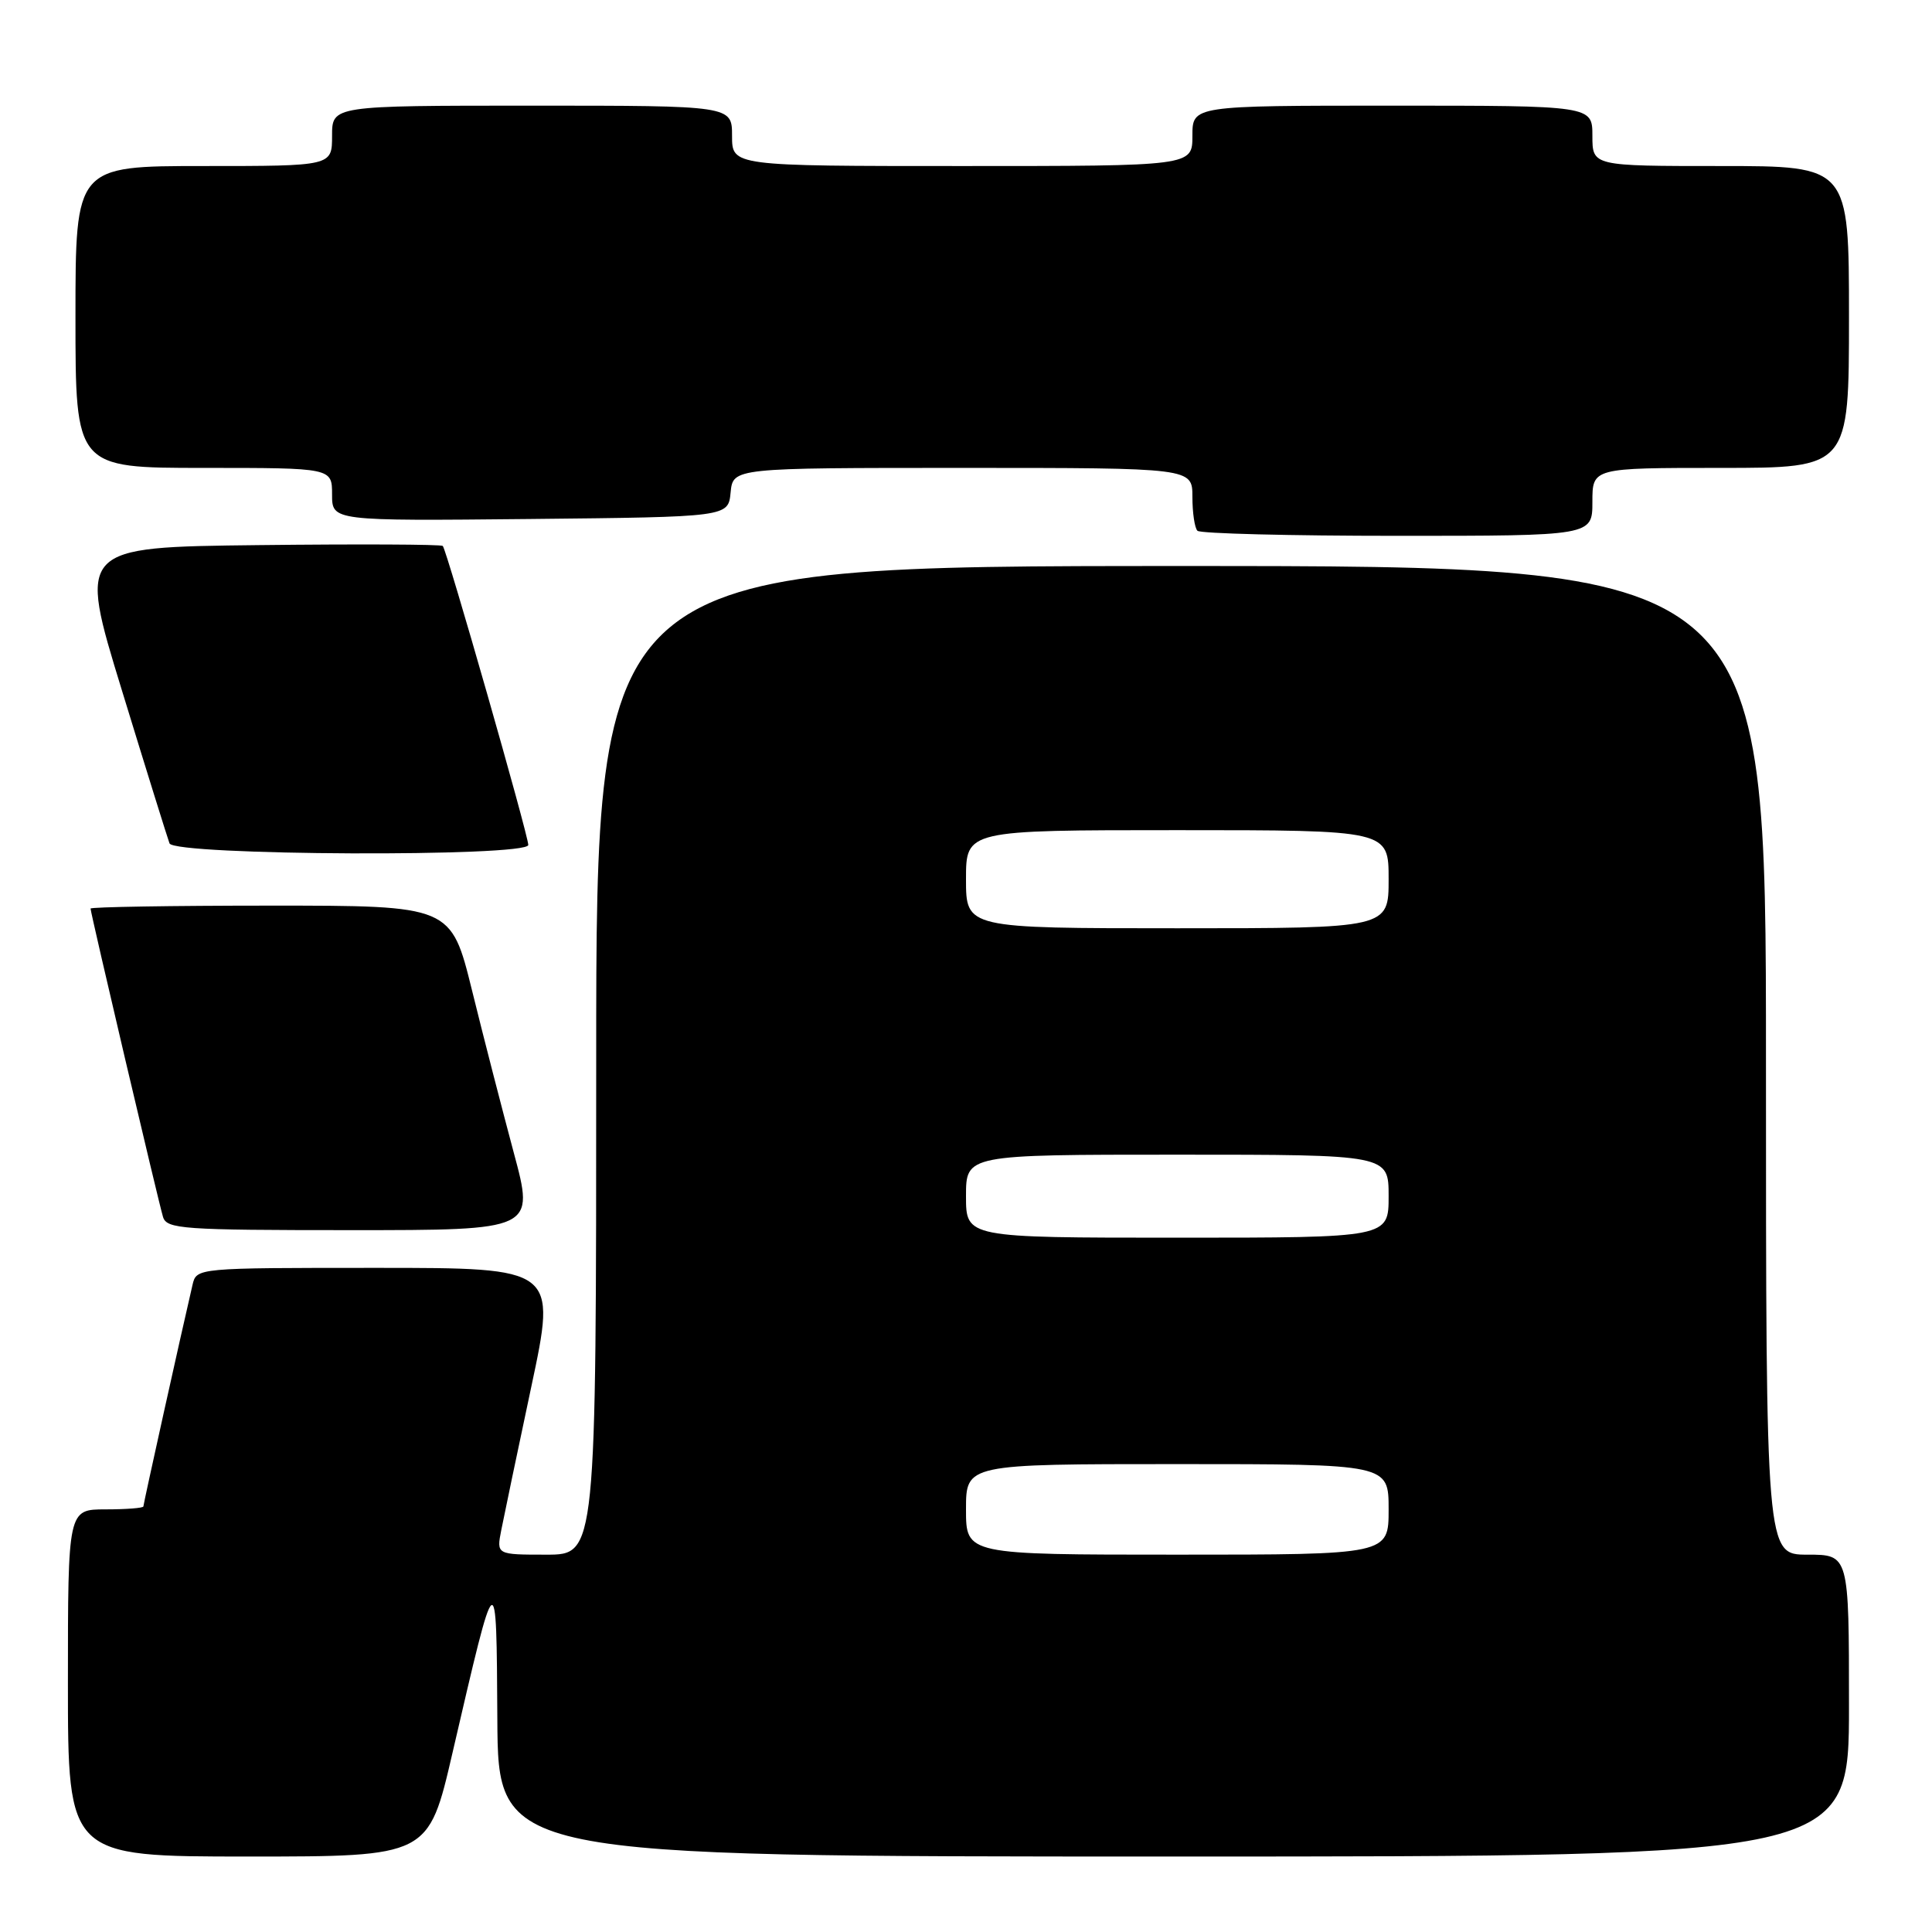 <?xml version="1.0" encoding="UTF-8" standalone="no"?>
<!DOCTYPE svg PUBLIC "-//W3C//DTD SVG 1.1//EN" "http://www.w3.org/Graphics/SVG/1.1/DTD/svg11.dtd" >
<svg xmlns="http://www.w3.org/2000/svg" xmlns:xlink="http://www.w3.org/1999/xlink" version="1.1" viewBox="0 0 256 256">
 <g >
 <path fill="currentColor"
d=" M 59.96 232.25 C 65.83 206.93 65.78 206.97 65.90 227.75 C 66.00 246.00 66.00 246.00 155.50 246.00 C 245.00 246.00 245.00 246.00 245.00 226.00 C 245.00 206.00 245.00 206.00 239.50 206.00 C 234.00 206.00 234.00 206.00 234.00 140.50 C 234.00 75.00 234.00 75.00 156.50 75.00 C 79.00 75.00 79.00 75.00 79.00 140.50 C 79.00 206.00 79.00 206.00 72.39 206.00 C 65.78 206.00 65.78 206.00 66.42 202.75 C 66.77 200.96 68.56 192.41 70.40 183.75 C 73.75 168.00 73.75 168.00 49.89 168.00 C 26.04 168.00 26.04 168.00 25.51 170.25 C 24.01 176.68 19.00 199.27 19.00 199.61 C 19.00 199.82 16.75 200.00 14.00 200.00 C 9.00 200.00 9.00 200.00 9.00 223.00 C 9.00 246.00 9.00 246.00 32.89 246.00 C 56.78 246.00 56.78 246.00 59.96 232.25 Z  M 68.08 152.75 C 66.57 147.11 64.07 137.44 62.55 131.25 C 59.77 120.00 59.77 120.00 35.89 120.00 C 22.75 120.00 12.00 120.18 12.00 120.39 C 12.00 120.98 20.99 159.23 21.60 161.25 C 22.09 162.85 24.16 163.00 46.49 163.00 C 70.84 163.00 70.84 163.00 68.08 152.75 Z  M 70.00 111.96 C 70.00 110.67 59.19 72.86 58.67 72.34 C 58.47 72.13 47.50 72.08 34.31 72.23 C 10.33 72.50 10.33 72.50 16.16 91.50 C 19.36 101.95 22.20 111.06 22.46 111.75 C 23.08 113.38 70.00 113.58 70.00 111.96 Z  M 211.00 66.50 C 211.00 62.00 211.00 62.00 228.00 62.00 C 245.00 62.00 245.00 62.00 245.00 42.00 C 245.00 22.00 245.00 22.00 228.00 22.00 C 211.00 22.00 211.00 22.00 211.00 18.00 C 211.00 14.00 211.00 14.00 184.50 14.00 C 158.00 14.00 158.00 14.00 158.00 18.00 C 158.00 22.00 158.00 22.00 127.50 22.00 C 97.00 22.00 97.00 22.00 97.00 18.00 C 97.00 14.00 97.00 14.00 70.50 14.00 C 44.00 14.00 44.00 14.00 44.00 18.00 C 44.00 22.00 44.00 22.00 27.00 22.00 C 10.00 22.00 10.00 22.00 10.00 42.00 C 10.00 62.00 10.00 62.00 27.00 62.00 C 44.00 62.00 44.00 62.00 44.00 65.52 C 44.00 69.03 44.00 69.03 70.25 68.77 C 96.50 68.50 96.50 68.50 96.81 65.25 C 97.13 62.00 97.13 62.00 127.56 62.00 C 158.00 62.00 158.00 62.00 158.00 65.83 C 158.00 67.94 158.30 69.97 158.67 70.33 C 159.03 70.70 170.96 71.00 185.17 71.00 C 211.00 71.00 211.00 71.00 211.00 66.50 Z  M 128.00 200.00 C 128.00 194.00 128.00 194.00 156.00 194.00 C 184.00 194.00 184.00 194.00 184.00 200.00 C 184.00 206.00 184.00 206.00 156.00 206.00 C 128.00 206.00 128.00 206.00 128.00 200.00 Z  M 128.00 158.50 C 128.00 153.00 128.00 153.00 156.00 153.00 C 184.00 153.00 184.00 153.00 184.00 158.50 C 184.00 164.00 184.00 164.00 156.00 164.00 C 128.00 164.00 128.00 164.00 128.00 158.50 Z  M 128.00 116.50 C 128.00 110.00 128.00 110.00 156.00 110.00 C 184.00 110.00 184.00 110.00 184.00 116.50 C 184.00 123.00 184.00 123.00 156.00 123.00 C 128.00 123.00 128.00 123.00 128.00 116.50 Z "/>
</g>
</svg>